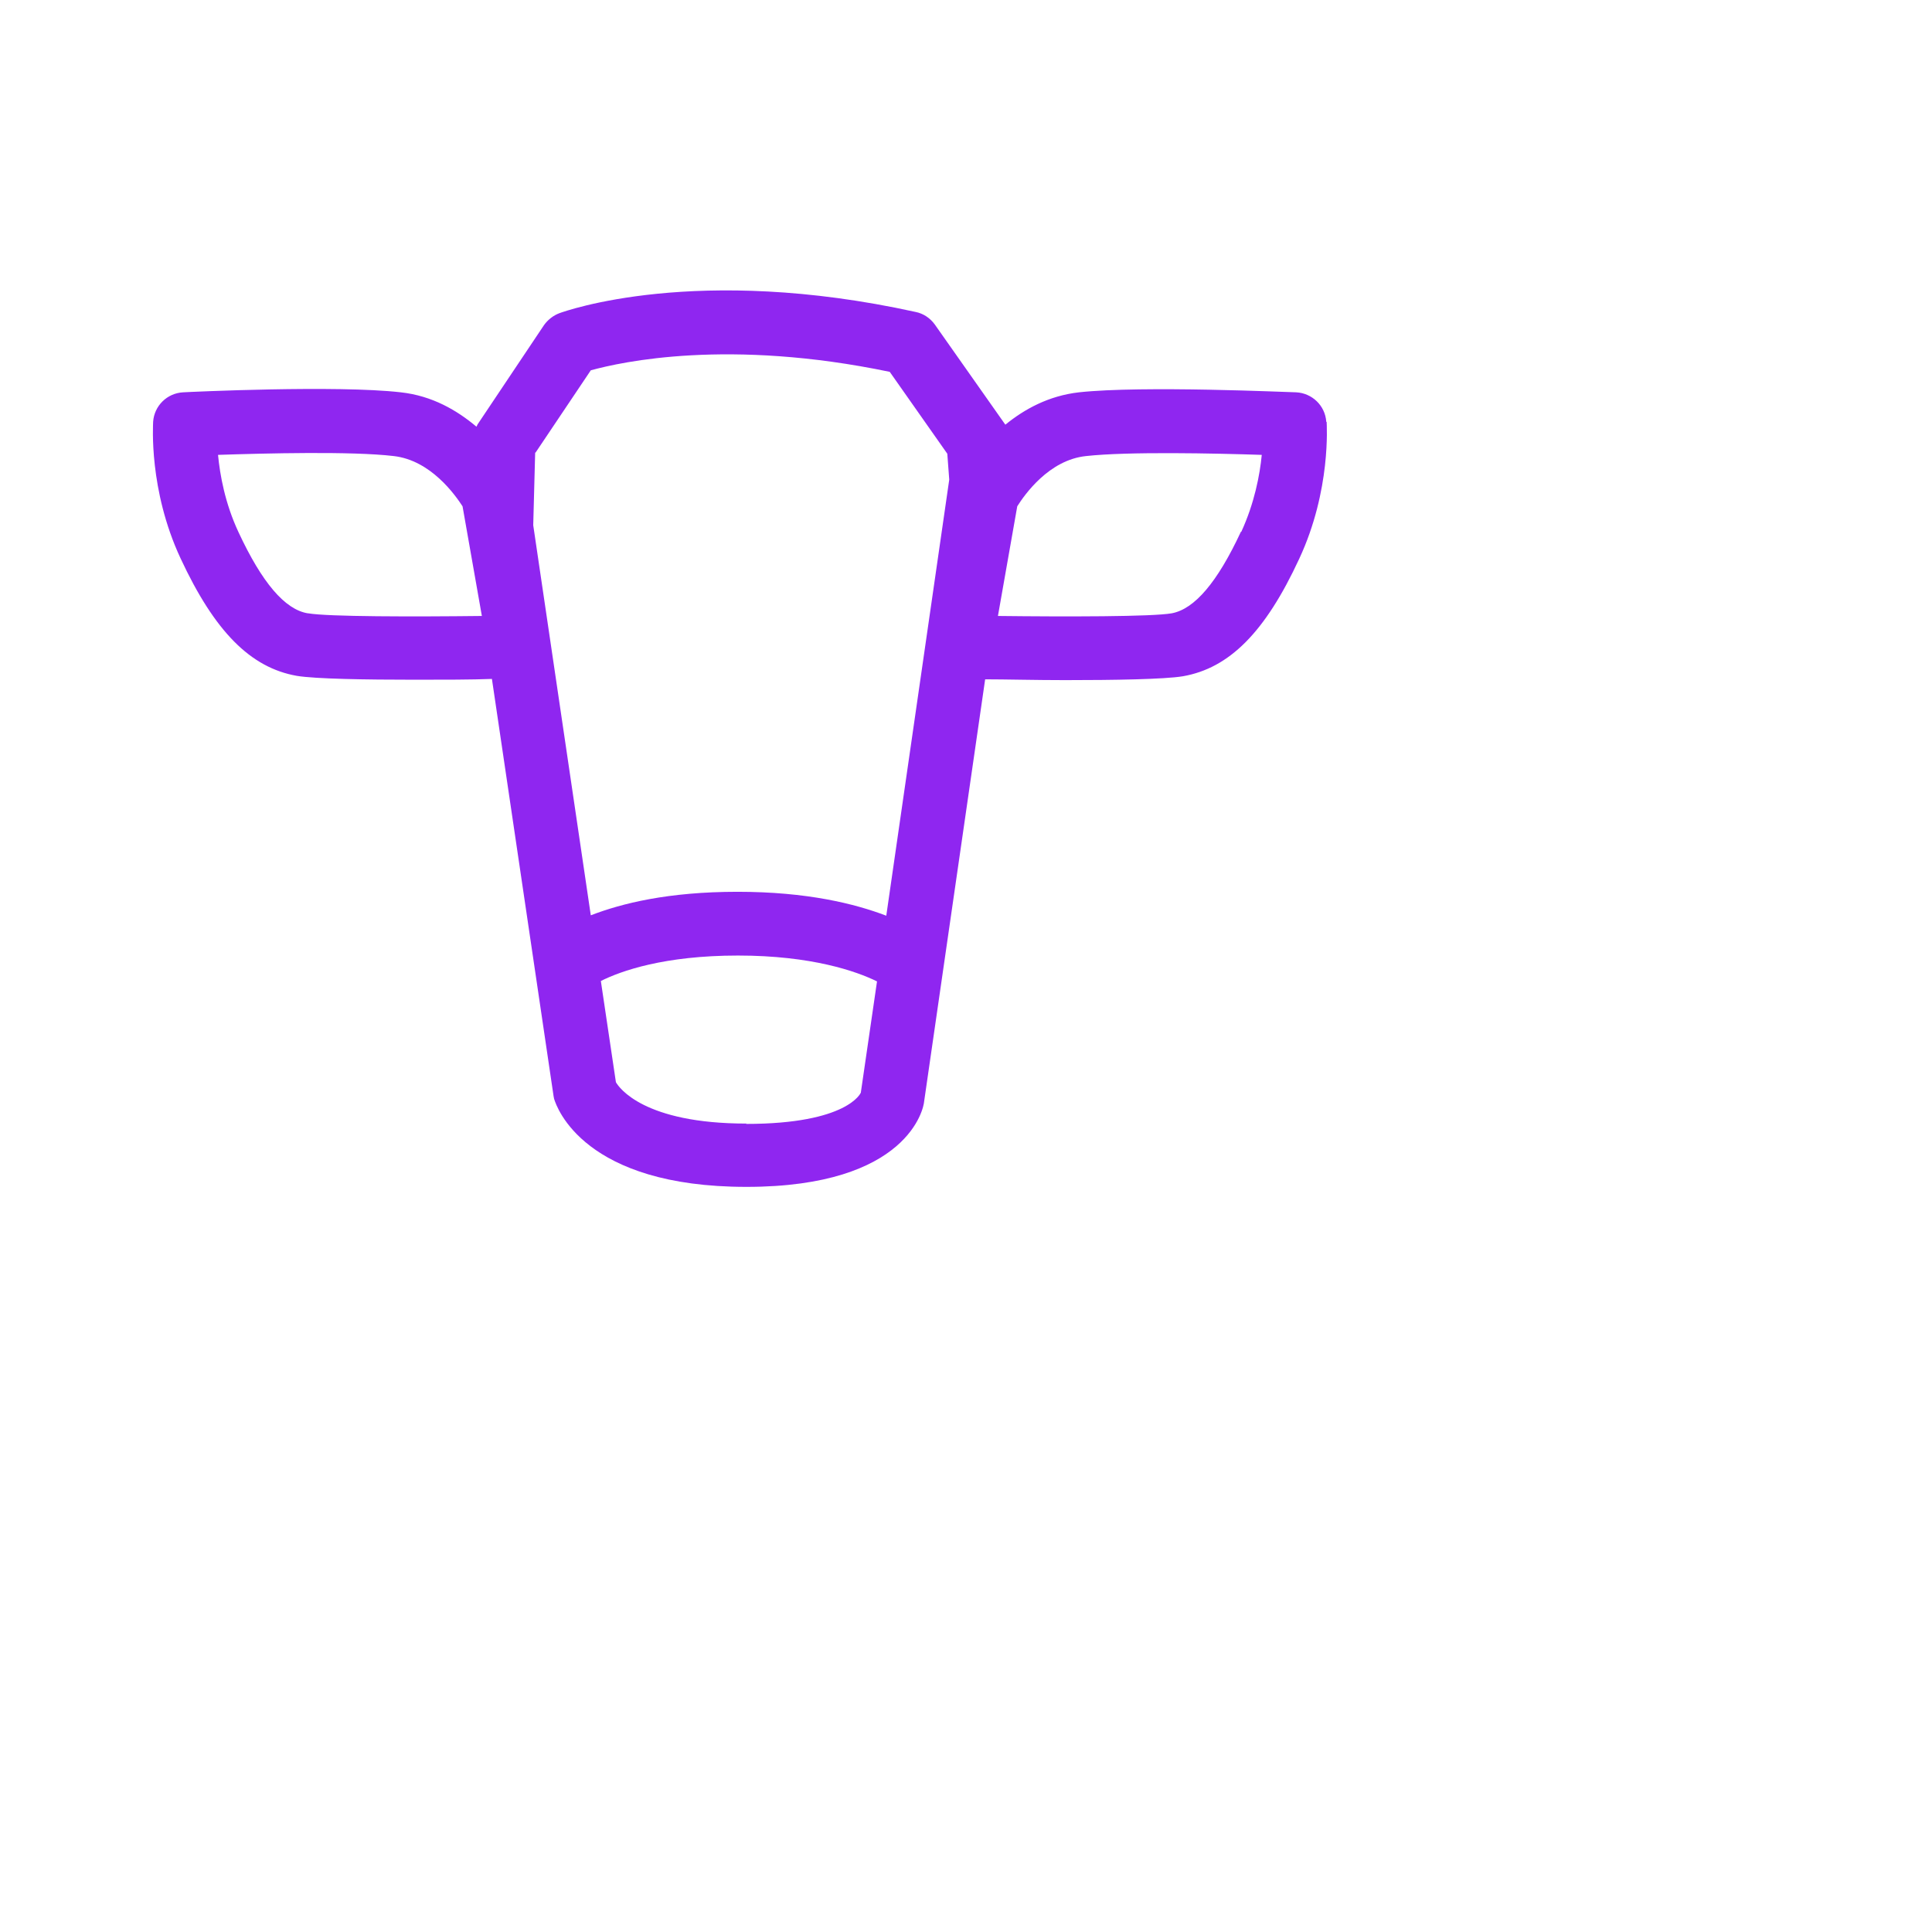 <svg width="34" height="34" viewBox="0 0 34 34" fill="none" xmlns="http://www.w3.org/2000/svg">
<g filter="url(#filter0_d_5979_95323)">
<g filter="url(#filter1_d_5979_95323)">
<rect x="6.964" y="7.358" width="26.034" height="25.642" rx="6" fill="white"/>
</g>
<g filter="url(#filter2_d_5979_95323)">
<rect x="3.982" y="4.179" width="26.034" height="25.642" rx="6" fill="white"/>
</g>
<g filter="url(#filter3_d_5979_95323)">
<rect x="0.999" y="1" width="26.034" height="25.642" rx="6" fill="white"/>
<rect x="1.499" y="1.5" width="25.034" height="24.642" rx="5.5" stroke="white"/>
</g>
<g clip-path="url(#clip0_5979_95323)">
<path d="M24.34 8.421C24.32 8.135 24.088 7.918 23.81 7.904C23.701 7.904 21.111 7.782 19.989 7.904C19.452 7.965 19.024 8.203 18.691 8.475C18.691 8.475 18.691 8.462 18.684 8.462L17.454 6.715C17.372 6.599 17.25 6.517 17.114 6.49C13.253 5.641 10.941 6.477 10.846 6.511C10.738 6.551 10.642 6.626 10.574 6.721L9.405 8.468C9.405 8.468 9.392 8.496 9.385 8.509C9.045 8.224 8.61 7.965 8.052 7.904C6.931 7.775 4.341 7.897 4.225 7.904C3.94 7.918 3.715 8.142 3.695 8.421C3.695 8.468 3.613 9.617 4.178 10.827C4.776 12.112 5.408 12.751 6.224 12.894C6.55 12.948 7.441 12.962 8.297 12.962C8.807 12.962 9.303 12.962 9.657 12.948L10.738 20.263C10.738 20.263 10.744 20.31 10.751 20.337C10.799 20.494 11.281 21.887 14.136 21.887C16.991 21.887 17.257 20.494 17.263 20.385L18.337 12.955C18.698 12.955 19.214 12.969 19.745 12.969C20.601 12.969 21.492 12.955 21.818 12.901C22.634 12.758 23.266 12.126 23.864 10.834C24.428 9.624 24.347 8.475 24.347 8.428L24.34 8.421ZM10.425 8.965L11.397 7.517C11.941 7.367 13.824 6.953 16.658 7.544L17.671 8.985L17.705 9.441L16.597 17.115C16.047 16.905 15.204 16.694 13.98 16.694C12.757 16.694 11.941 16.898 11.397 17.108L10.384 10.243L10.418 8.965H10.425ZM6.414 11.793C6.013 11.725 5.612 11.256 5.197 10.365C4.959 9.855 4.871 9.359 4.837 9.005C5.659 8.978 7.189 8.938 7.93 9.026C8.583 9.101 9.011 9.712 9.14 9.91L9.48 11.84C8.277 11.854 6.768 11.854 6.421 11.793H6.414ZM14.136 20.773C12.328 20.773 11.893 20.14 11.839 20.045L11.574 18.264C11.927 18.087 12.688 17.816 13.987 17.816C15.285 17.816 16.074 18.094 16.434 18.271L16.149 20.229C16.149 20.229 15.924 20.779 14.13 20.779L14.136 20.773ZM22.838 10.358C22.423 11.249 22.022 11.718 21.621 11.793C21.281 11.854 19.765 11.854 18.562 11.84L18.902 9.91C19.031 9.706 19.459 9.094 20.112 9.026C20.853 8.944 22.382 8.978 23.205 9.005C23.171 9.359 23.076 9.855 22.845 10.358H22.838Z" fill="#8F26F0"/>
</g>
</g>
<defs>
<filter id="filter0_d_5979_95323" x="-0.001" y="0" width="32.999" height="33" filterUnits="userSpaceOnUse" color-interpolation-filters="sRGB">
<feFlood flood-opacity="0" result="BackgroundImageFix"/>
<feColorMatrix in="SourceAlpha" type="matrix" values="0 0 0 0 0 0 0 0 0 0 0 0 0 0 0 0 0 0 127 0" result="hardAlpha"/>
<feOffset dx="-1" dy="-1"/>
<feComposite in2="hardAlpha" operator="out"/>
<feColorMatrix type="matrix" values="0 0 0 0 0.957 0 0 0 0 0.91 0 0 0 0 1 0 0 0 1 0"/>
<feBlend mode="normal" in2="BackgroundImageFix" result="effect1_dropShadow_5979_95323"/>
<feBlend mode="normal" in="SourceGraphic" in2="effect1_dropShadow_5979_95323" result="shape"/>
</filter>
<filter id="filter1_d_5979_95323" x="6.964" y="7.358" width="27.034" height="26.642" filterUnits="userSpaceOnUse" color-interpolation-filters="sRGB">
<feFlood flood-opacity="0" result="BackgroundImageFix"/>
<feColorMatrix in="SourceAlpha" type="matrix" values="0 0 0 0 0 0 0 0 0 0 0 0 0 0 0 0 0 0 127 0" result="hardAlpha"/>
<feOffset dx="1" dy="1"/>
<feComposite in2="hardAlpha" operator="out"/>
<feColorMatrix type="matrix" values="0 0 0 0 0.957 0 0 0 0 0.91 0 0 0 0 1 0 0 0 1 0"/>
<feBlend mode="normal" in2="BackgroundImageFix" result="effect1_dropShadow_5979_95323"/>
<feBlend mode="normal" in="SourceGraphic" in2="effect1_dropShadow_5979_95323" result="shape"/>
</filter>
<filter id="filter2_d_5979_95323" x="3.982" y="4.179" width="27.034" height="26.642" filterUnits="userSpaceOnUse" color-interpolation-filters="sRGB">
<feFlood flood-opacity="0" result="BackgroundImageFix"/>
<feColorMatrix in="SourceAlpha" type="matrix" values="0 0 0 0 0 0 0 0 0 0 0 0 0 0 0 0 0 0 127 0" result="hardAlpha"/>
<feOffset dx="1" dy="1"/>
<feComposite in2="hardAlpha" operator="out"/>
<feColorMatrix type="matrix" values="0 0 0 0 0.851 0 0 0 0 0.753 0 0 0 0 0.941 0 0 0 1 0"/>
<feBlend mode="normal" in2="BackgroundImageFix" result="effect1_dropShadow_5979_95323"/>
<feBlend mode="normal" in="SourceGraphic" in2="effect1_dropShadow_5979_95323" result="shape"/>
</filter>
<filter id="filter3_d_5979_95323" x="0.999" y="1" width="27.034" height="26.642" filterUnits="userSpaceOnUse" color-interpolation-filters="sRGB">
<feFlood flood-opacity="0" result="BackgroundImageFix"/>
<feColorMatrix in="SourceAlpha" type="matrix" values="0 0 0 0 0 0 0 0 0 0 0 0 0 0 0 0 0 0 127 0" result="hardAlpha"/>
<feOffset dx="1" dy="1"/>
<feComposite in2="hardAlpha" operator="out"/>
<feColorMatrix type="matrix" values="0 0 0 0 0.742 0 0 0 0 0.527 0 0 0 0 0.941 0 0 0 1 0"/>
<feBlend mode="normal" in2="BackgroundImageFix" result="effect1_dropShadow_5979_95323"/>
<feBlend mode="normal" in="SourceGraphic" in2="effect1_dropShadow_5979_95323" result="shape"/>
</filter>
<clipPath id="clip0_5979_95323">
<rect width="20.66" height="20.66" fill="white" transform="translate(3.691 3.669)"/>
</clipPath>
</defs>
</svg>
